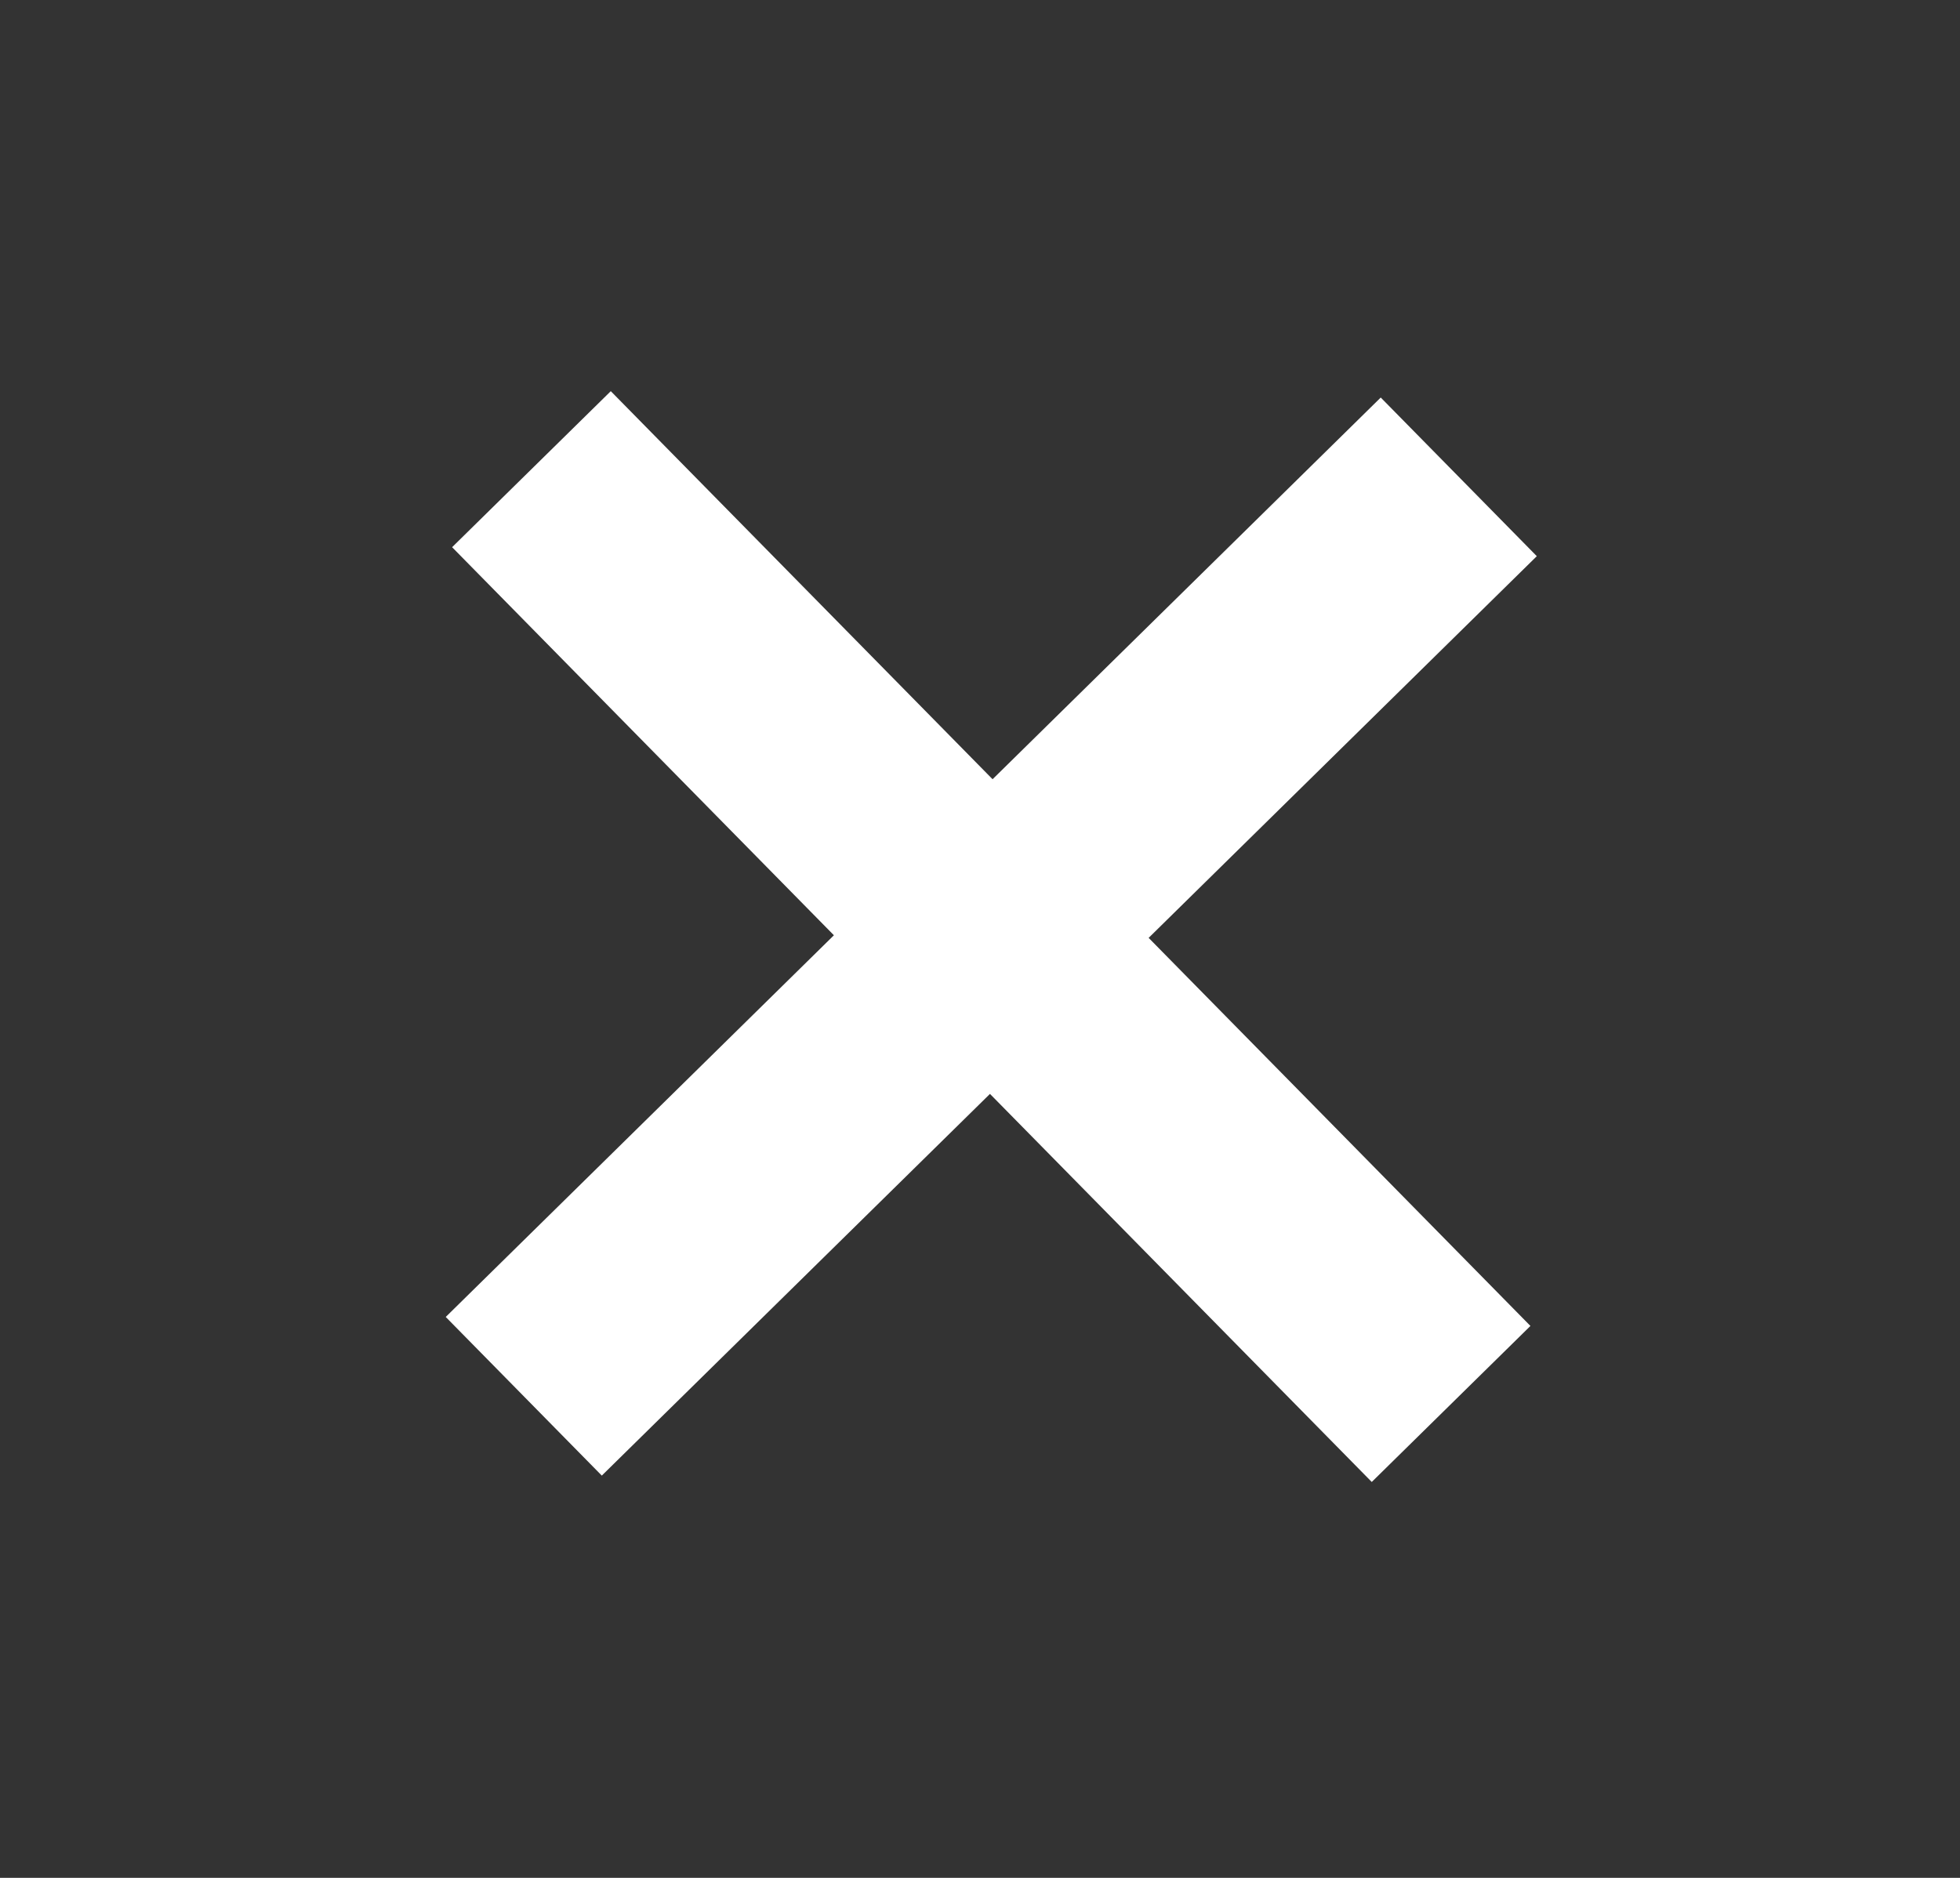 <svg width="24" height="23" viewBox="0 0 24 23" fill="none" xmlns="http://www.w3.org/2000/svg">
<rect x="0" y="0" width="24" height="23" fill="#333333" stroke="none"/>
<path d="M16.797 18.151L5.536 6.702L7.479 4.791L18.74 16.24L16.797 18.151ZM7.369 18.073L5.458 16.13L16.907 4.869L18.818 6.812L7.369 18.073Z" fill="white"/>
</svg>

